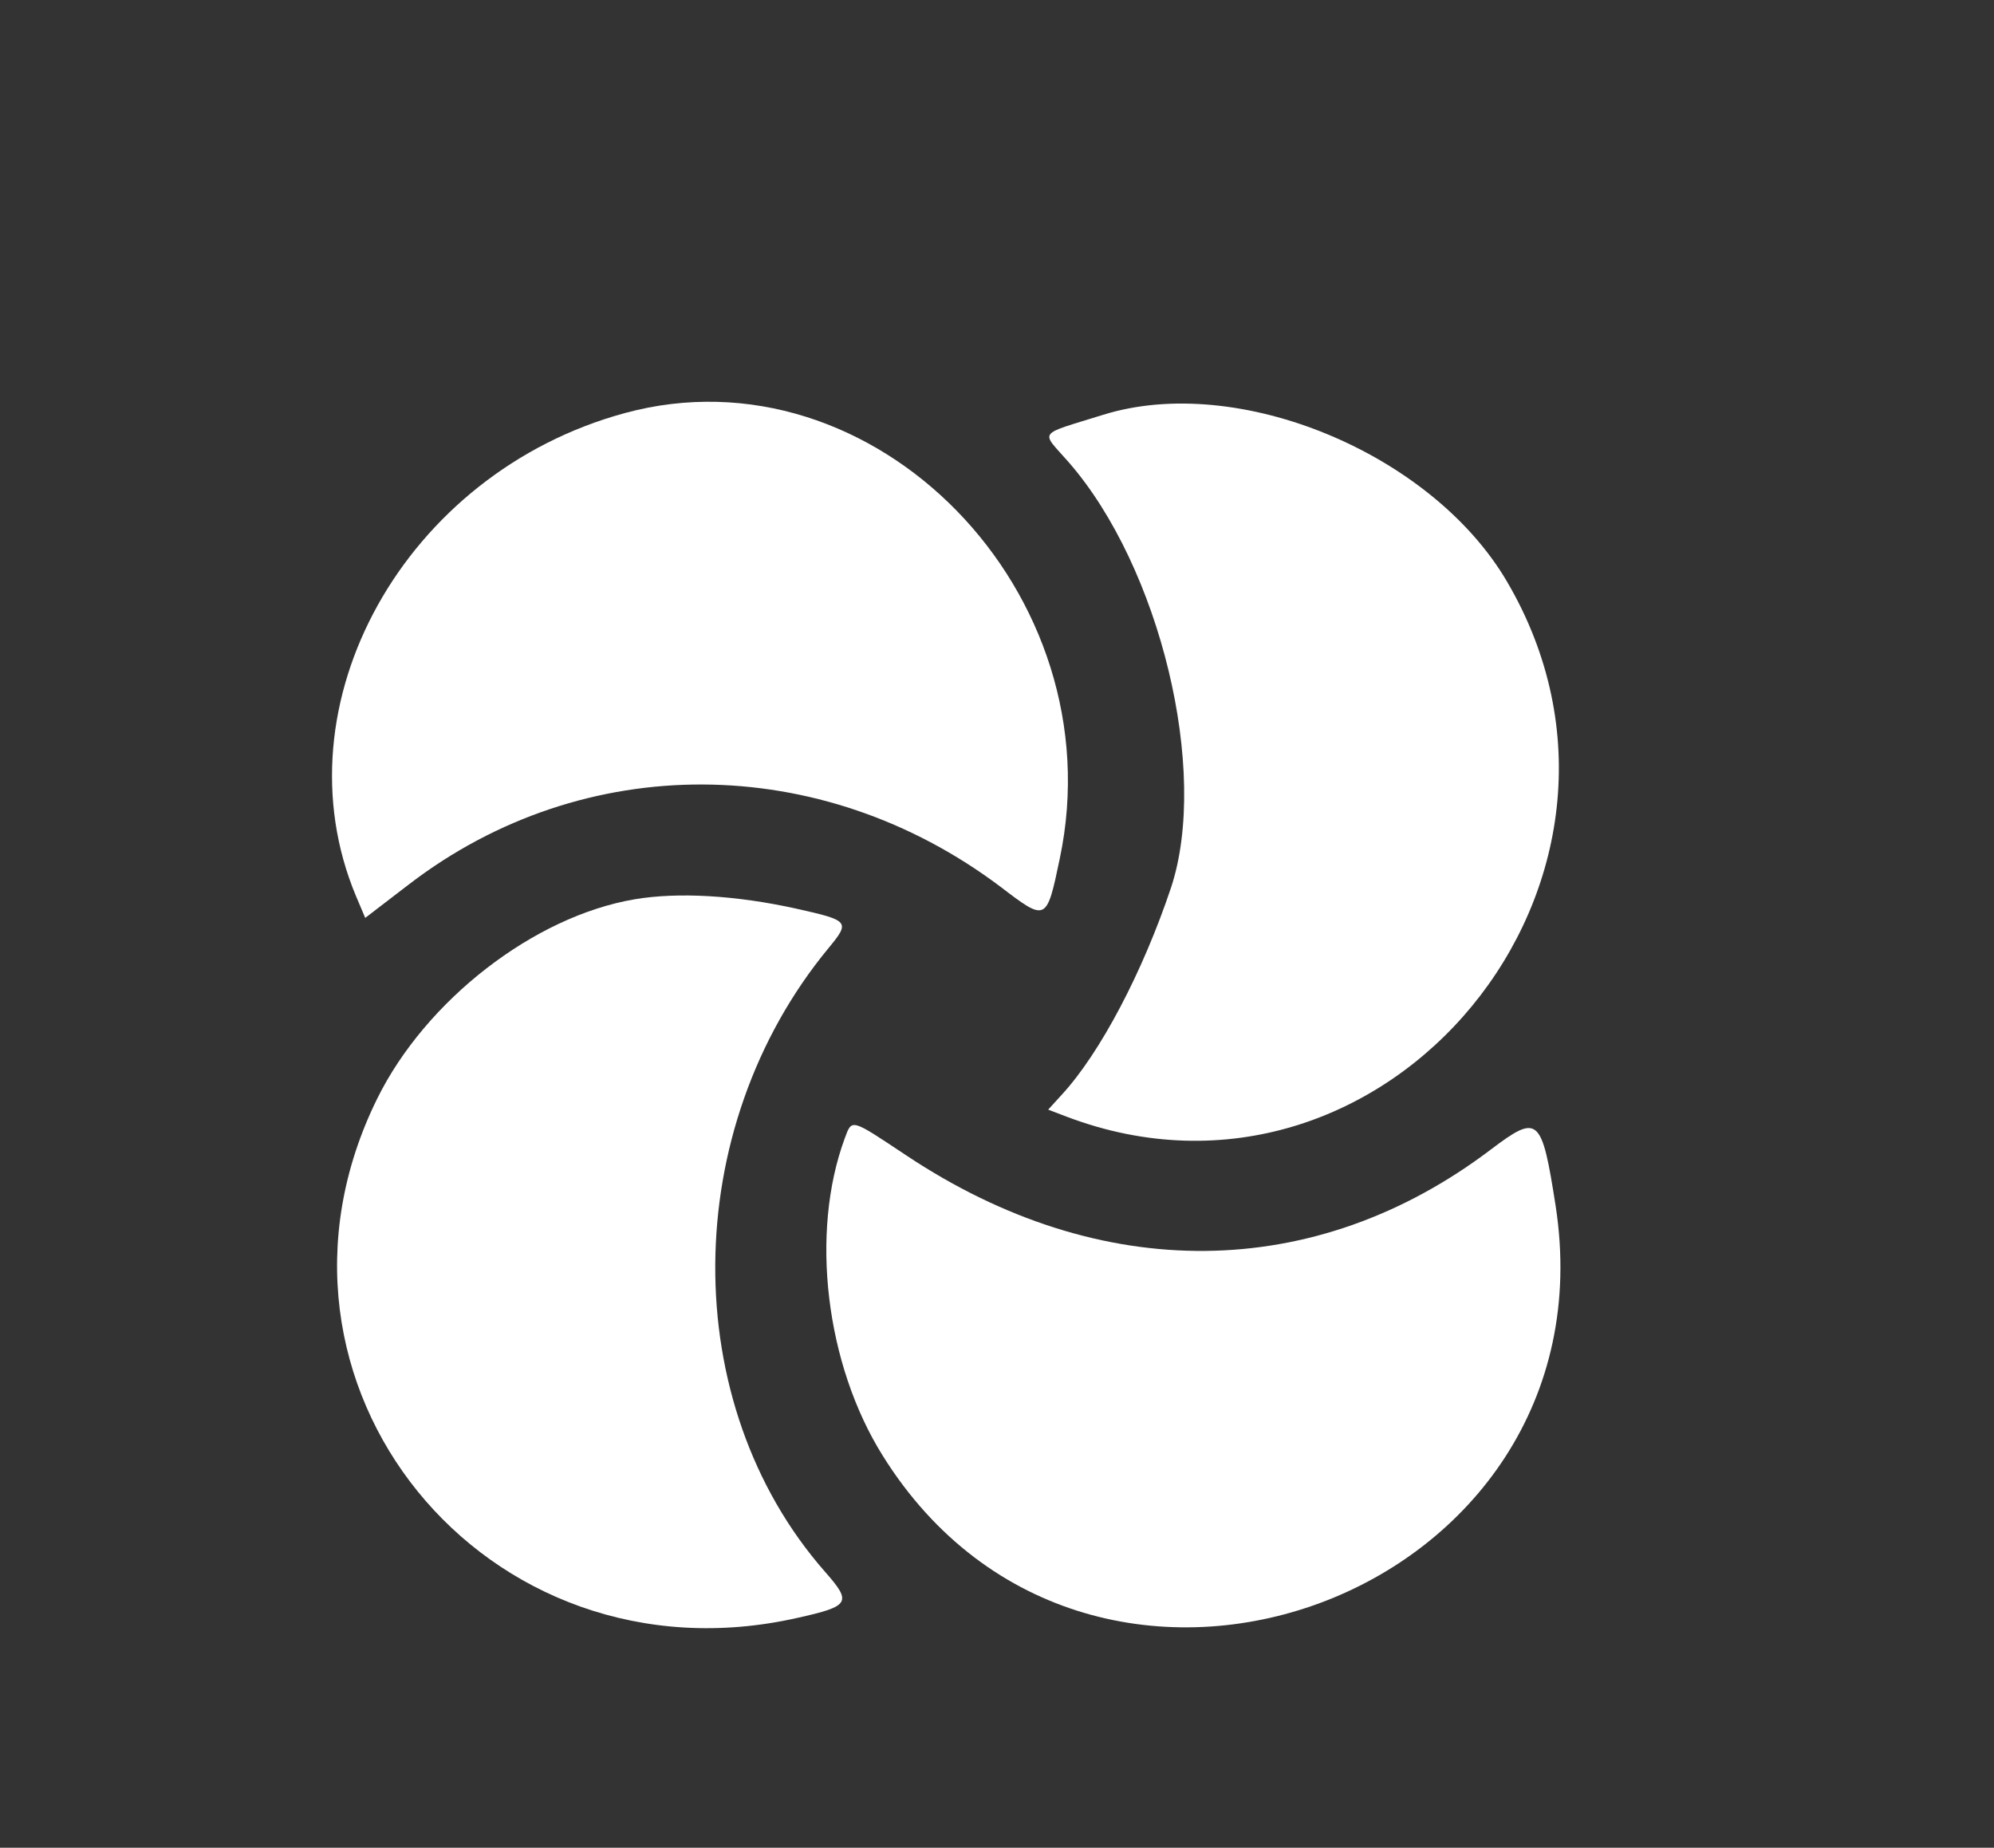  <svg  version="1.0" xmlns="http://www.w3.org/2000/svg"  width="300pt" height="278pt" viewBox="0 0 300 278"  preserveAspectRatio="xMidYMid meet"><rect x="0" y="0" width="300" height="278" fill="#333333" stroke="none"/>  <g transform="translate(0,278) scale(0.05,-0.05)" fill="#ffffff" stroke="none"> <path d="M1880 4317 c-662 -180 -1050 -876 -809 -1453 l28 -66 133 102 c525 402 1237 399 1778 -8 139 -106 139 -106 179 85 168 799 -559 1544 -1309 1340z"/> <path d="M3320 4312 c-202 -63 -189 -46 -105 -142 276 -316 424 -930 309 -1280 -85 -254 -213 -498 -329 -624 l-41 -45 55 -21 c962 -365 1851 716 1325 1611 -227 386 -809 627 -1214 501z"/> <path d="M1910 2854 c-303 -51 -629 -304 -775 -600 -422 -855 325 -1776 1266 -1562 157 35 163 46 81 139 -444 506 -439 1331 11 1876 66 80 63 83 -98 119 -181 40 -355 50 -485 28z"/> <path d="M2542 2135 c-105 -284 -58 -680 114 -955 629 -1009 2206 -424 2025 751 -42 269 -52 278 -195 170 -529 -401 -1175 -407 -1760 -17 -167 111 -162 110 -184 51z"/> </g> </svg> 